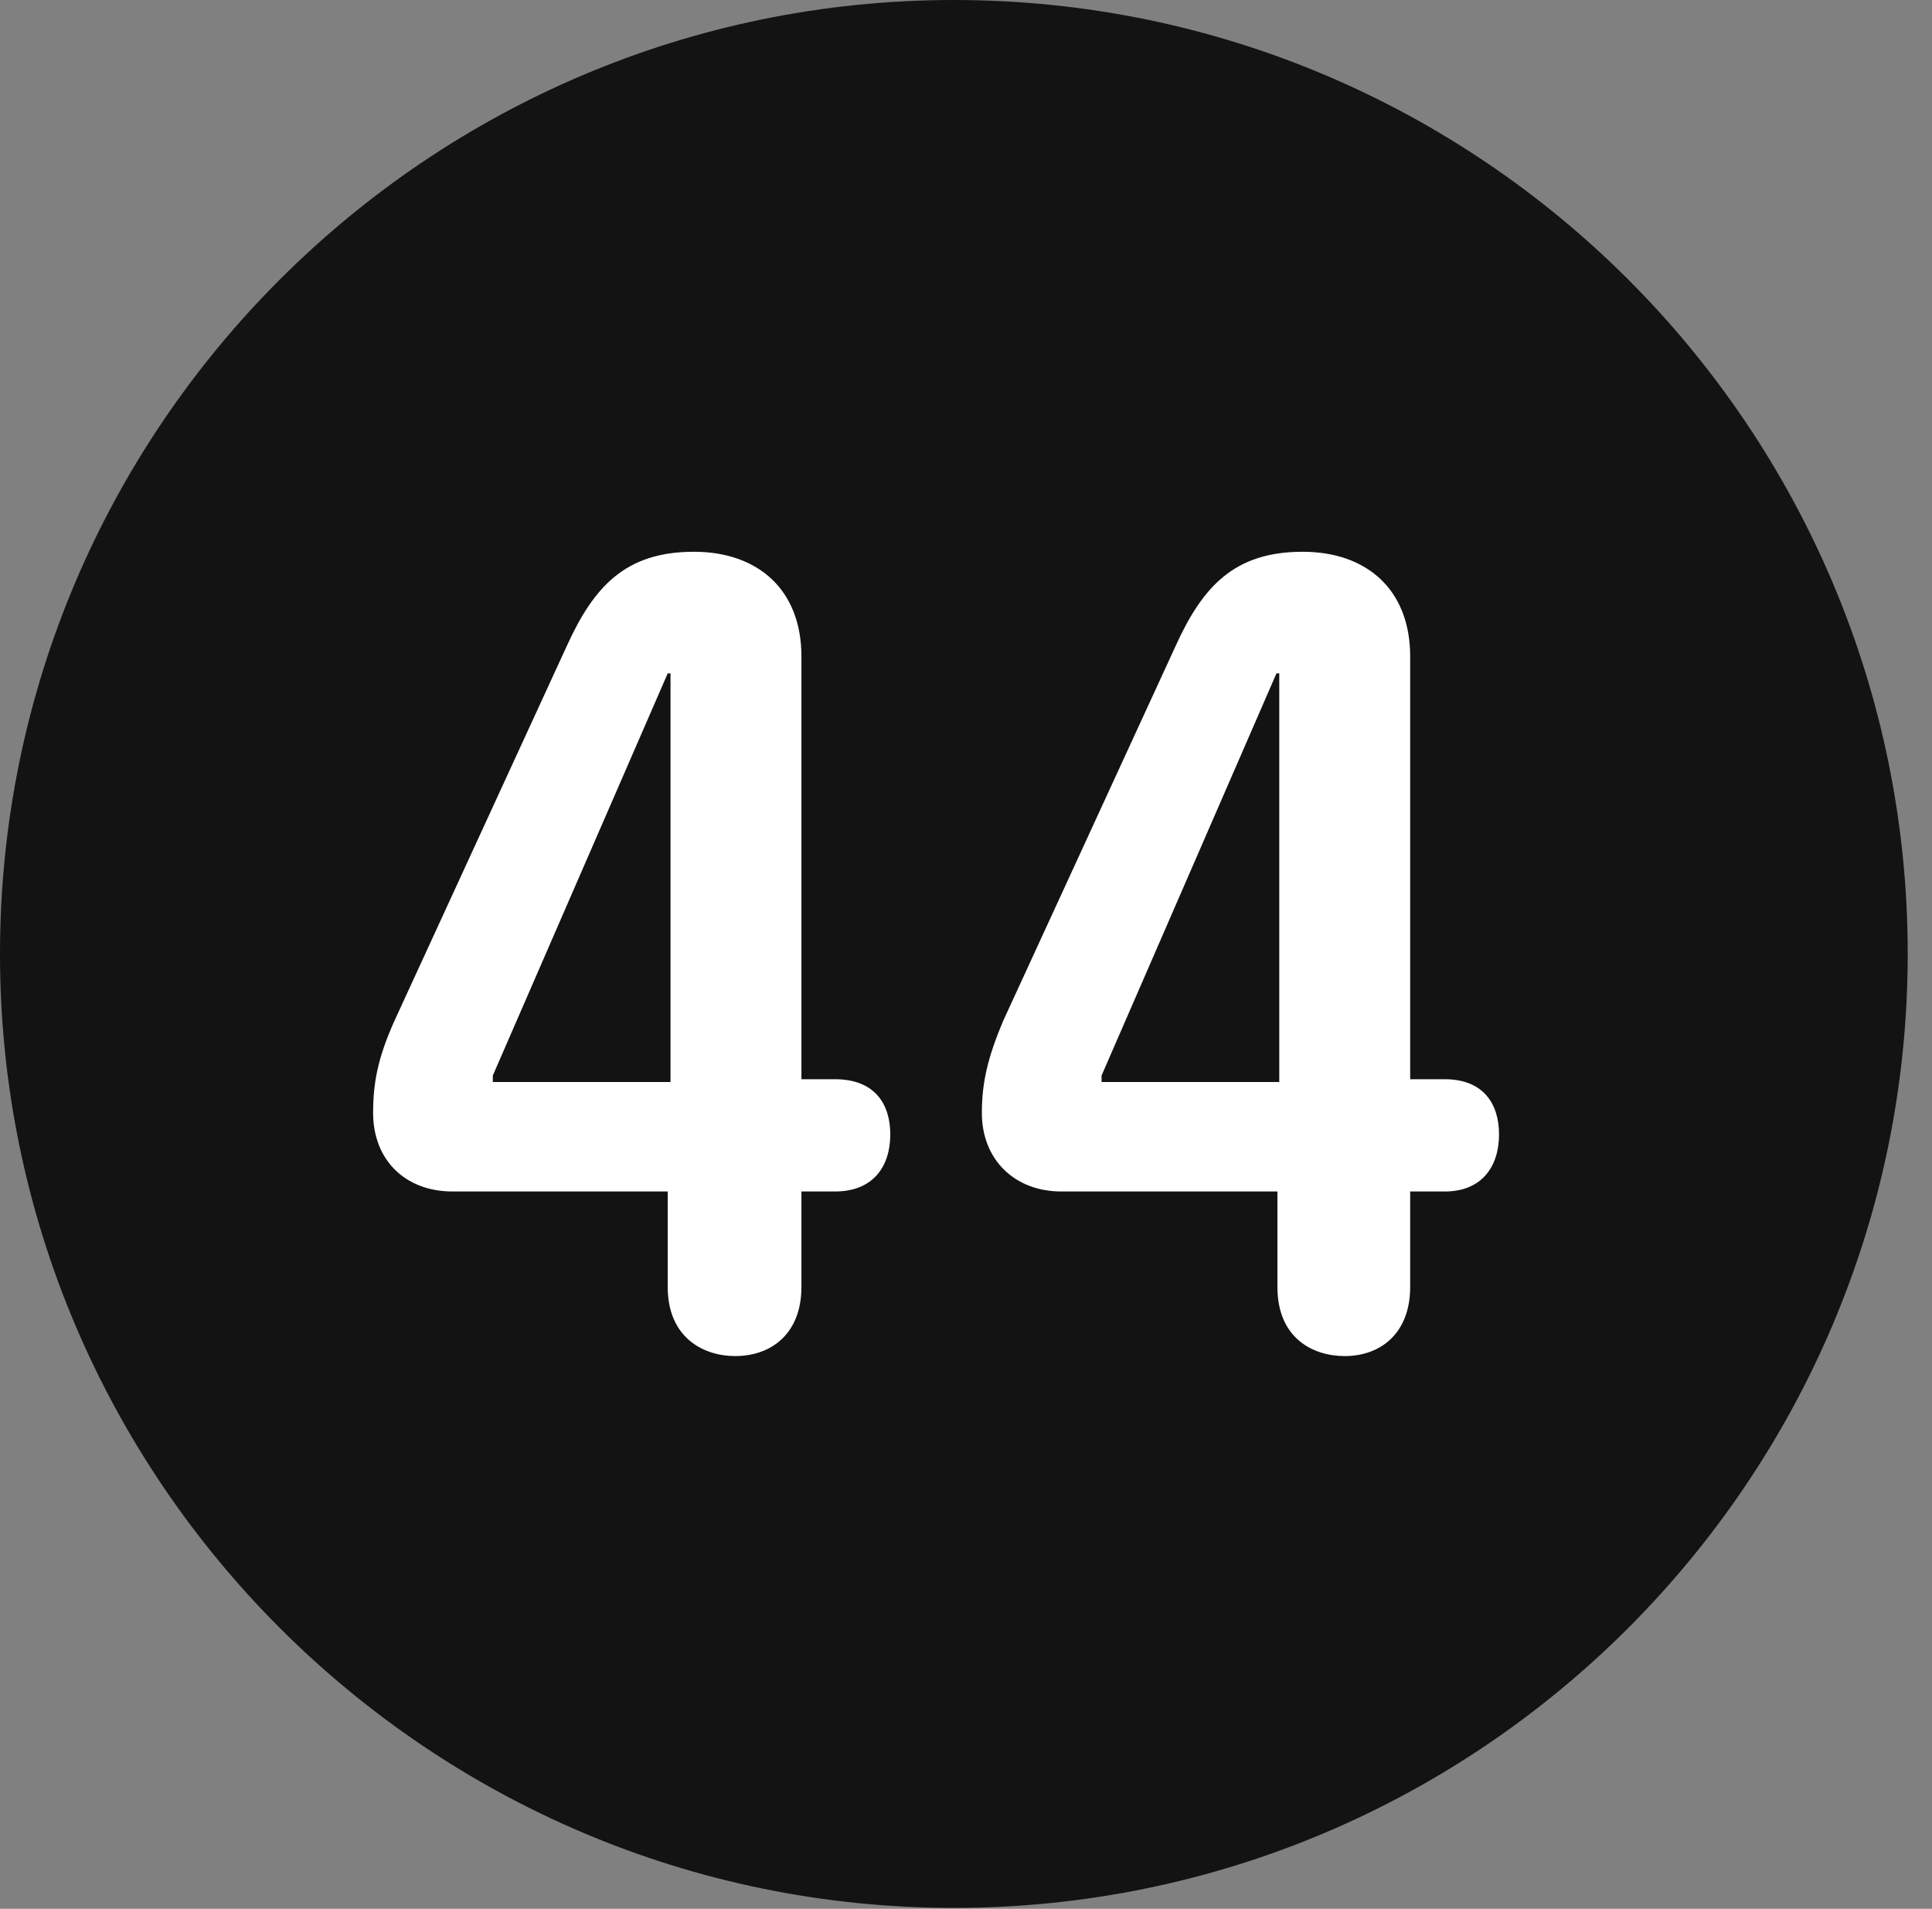 <?xml version="1.0" encoding="UTF-8"?>
<!--Generator: Apple Native CoreSVG 326-->
<!DOCTYPE svg
PUBLIC "-//W3C//DTD SVG 1.1//EN"
       "http://www.w3.org/Graphics/SVG/1.1/DTD/svg11.dtd">
<svg version="1.1" xmlns="http://www.w3.org/2000/svg" xmlns:xlink="http://www.w3.org/1999/xlink" viewBox="0 0 28.246 27.904">
 <rect x="0" y="0" width="28.246" height="27.904" fill="#808080" stroke="none"/>
 <g>
  <rect height="27.904" opacity="0" width="28.246" x="0" y="0"/>
  <path d="M13.945 27.891C21.643 27.891 27.891 21.629 27.891 13.945C27.891 6.248 21.643 0 13.945 0C6.262 0 0 6.248 0 13.945C0 21.629 6.262 27.891 13.945 27.891Z" fill="black" fill-opacity="0.85"/>
  <path d="M10.746 19.824C10.295 19.824 9.762 19.564 9.762 18.812L9.762 17.418L6.617 17.418C5.92 17.418 5.455 16.953 5.455 16.27C5.455 15.832 5.523 15.463 5.77 14.916L8.285 9.447C8.682 8.572 9.146 8.066 10.145 8.066C11.074 8.066 11.717 8.613 11.717 9.598L11.717 15.777L12.209 15.777C12.783 15.777 13.016 16.133 13.016 16.584C13.016 17.062 12.756 17.418 12.209 17.418L11.717 17.418L11.717 18.812C11.717 19.496 11.279 19.824 10.746 19.824ZM9.803 15.818L9.803 9.844L9.762 9.844L7.205 15.723L7.205 15.818ZM19.66 19.824C19.195 19.824 18.676 19.564 18.676 18.812L18.676 17.418L15.518 17.418C14.834 17.418 14.355 16.953 14.355 16.27C14.355 15.832 14.438 15.463 14.67 14.916L17.186 9.447C17.582 8.572 18.047 8.066 19.045 8.066C19.975 8.066 20.617 8.613 20.617 9.598L20.617 15.777L21.123 15.777C21.684 15.777 21.916 16.133 21.916 16.584C21.916 17.062 21.656 17.418 21.123 17.418L20.617 17.418L20.617 18.812C20.617 19.496 20.18 19.824 19.66 19.824ZM18.703 15.818L18.703 9.844L18.662 9.844L16.105 15.723L16.105 15.818Z" fill="white"/>
 </g>
</svg>

